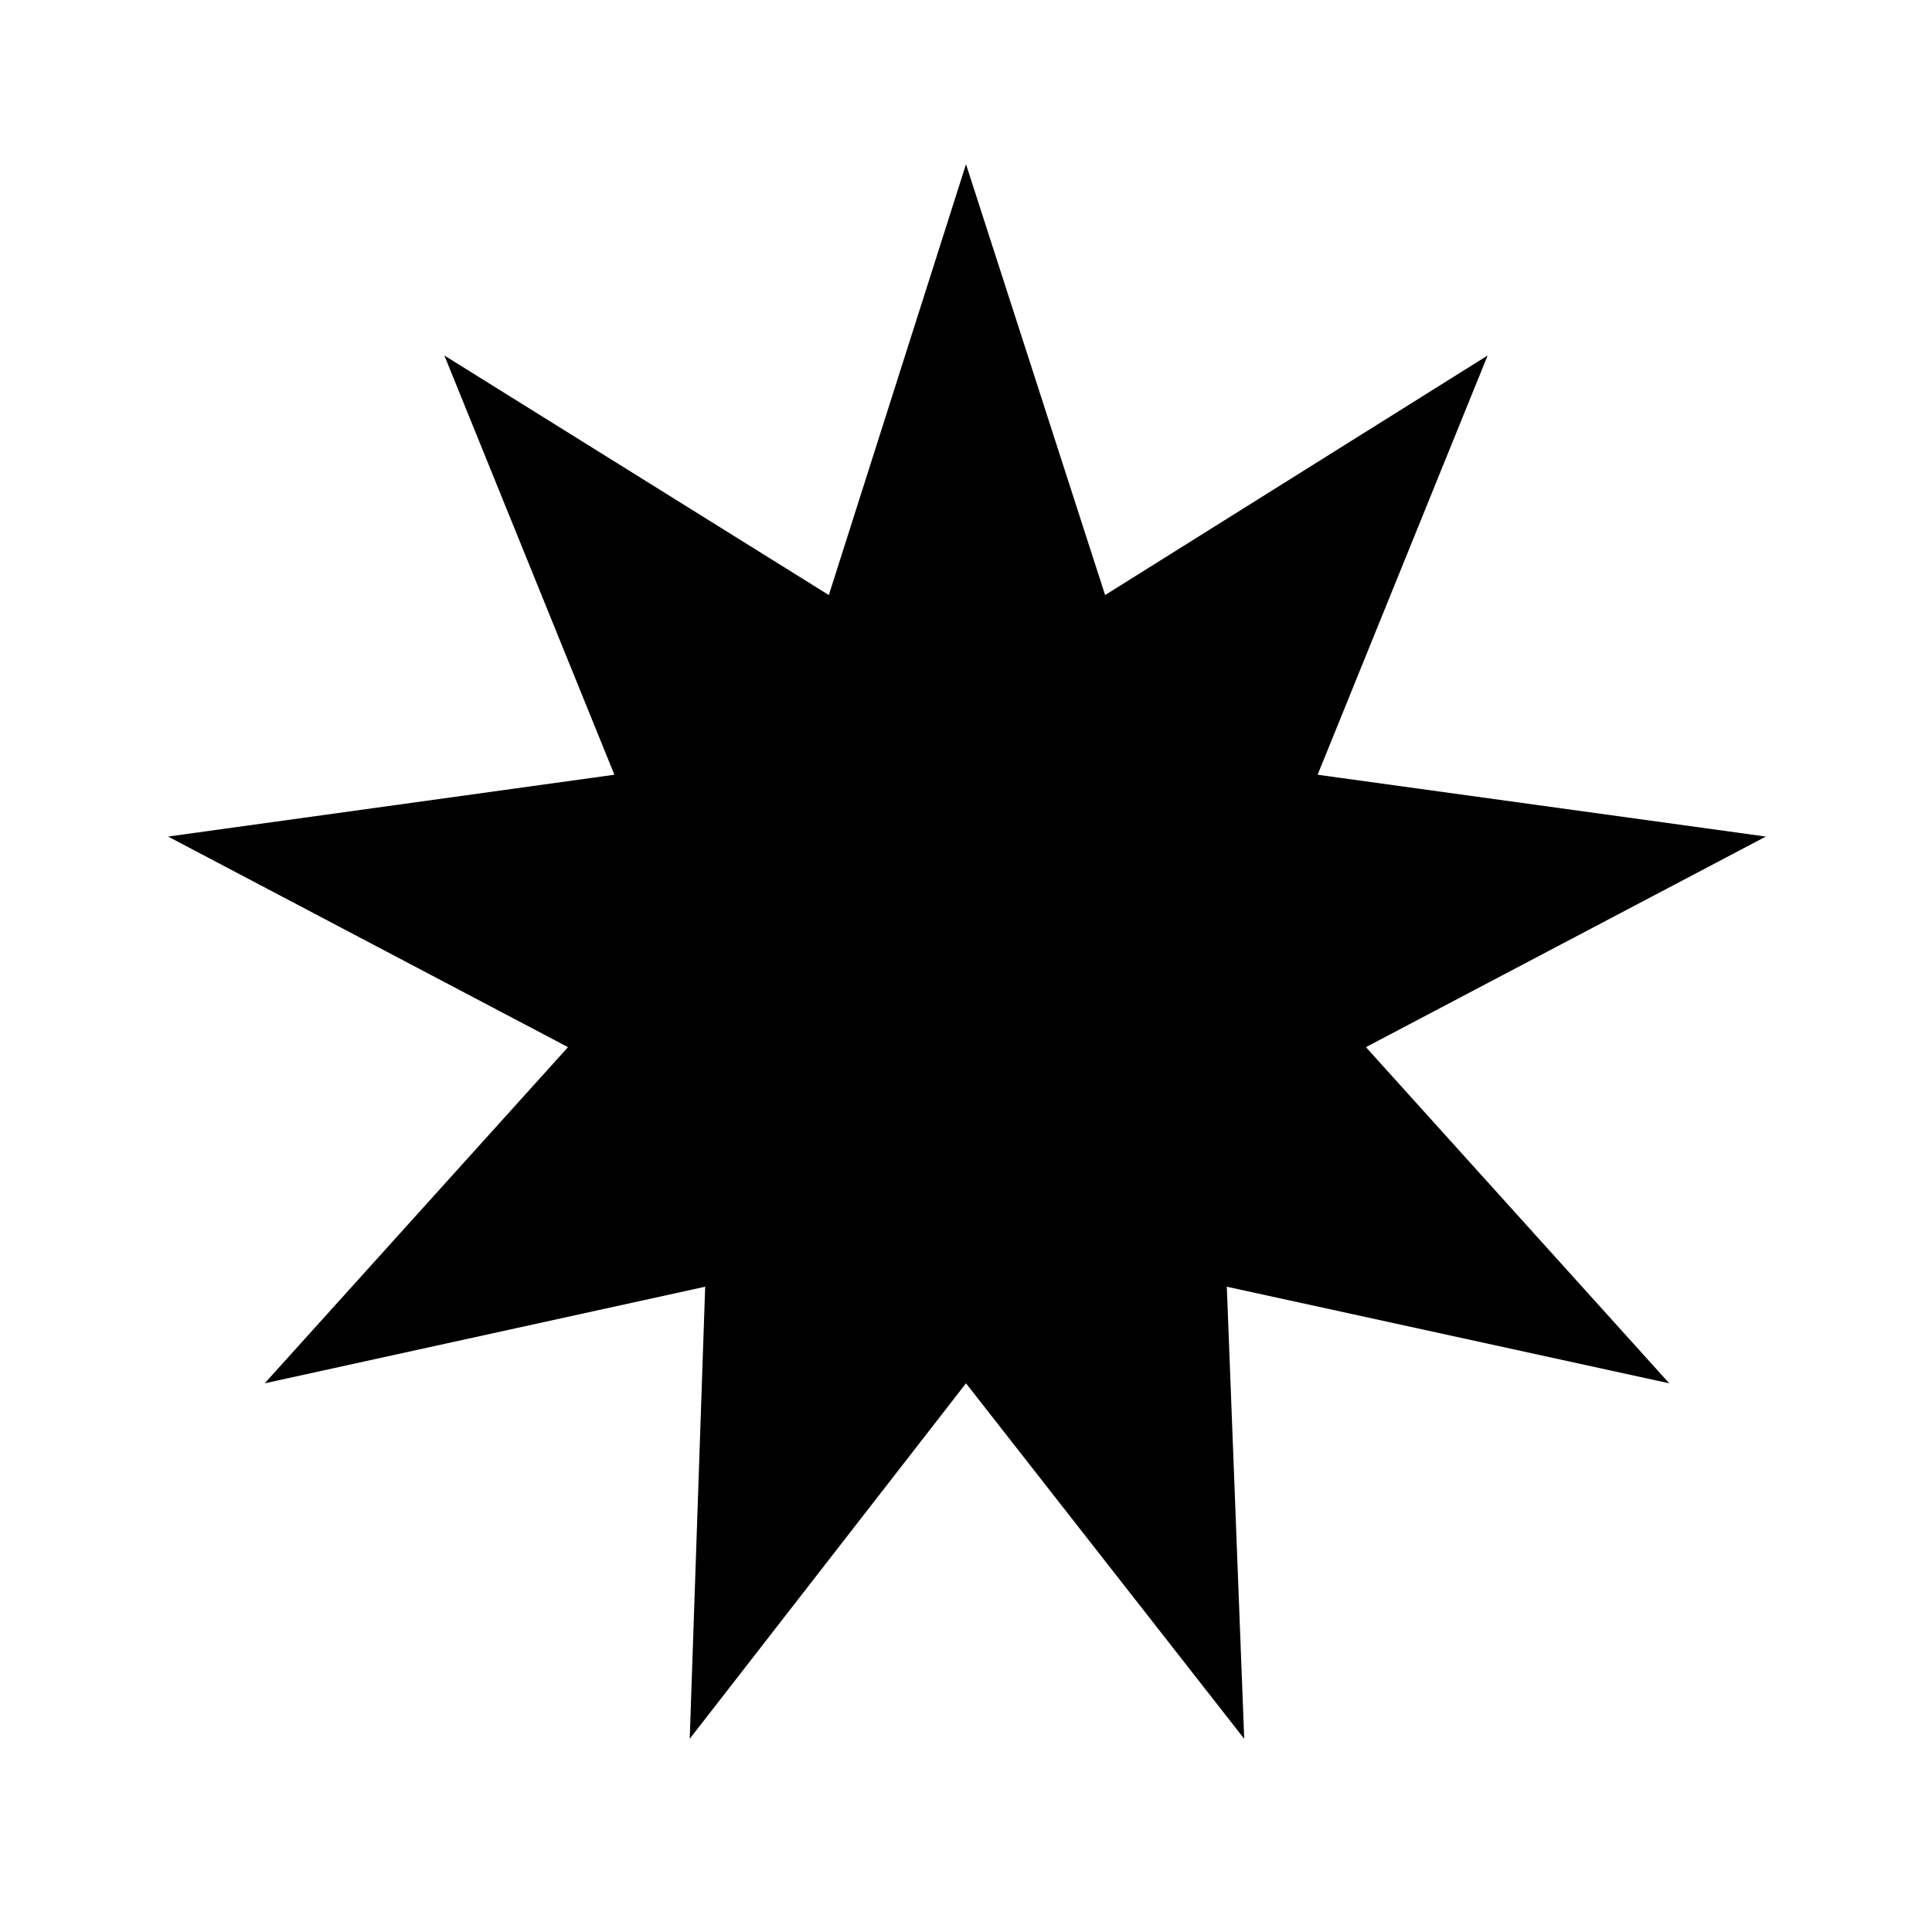 <?xml version="1.0" encoding="UTF-8"?><svg id="Layer_1" xmlns="http://www.w3.org/2000/svg" viewBox="0 0 100 100"><polygon points="50,8.5 57.2,30.8 77,18.4 68.2,40.1 91.4,43.3 70.7,54.2 86.4,71.6 63.5,66.6 64.4,90 50,71.6 35.7,90 36.5,66.6 
	13.7,71.6 29.4,54.2 8.7,43.3 31.8,40.1 23,18.4 42.9,30.8 "/></svg>

